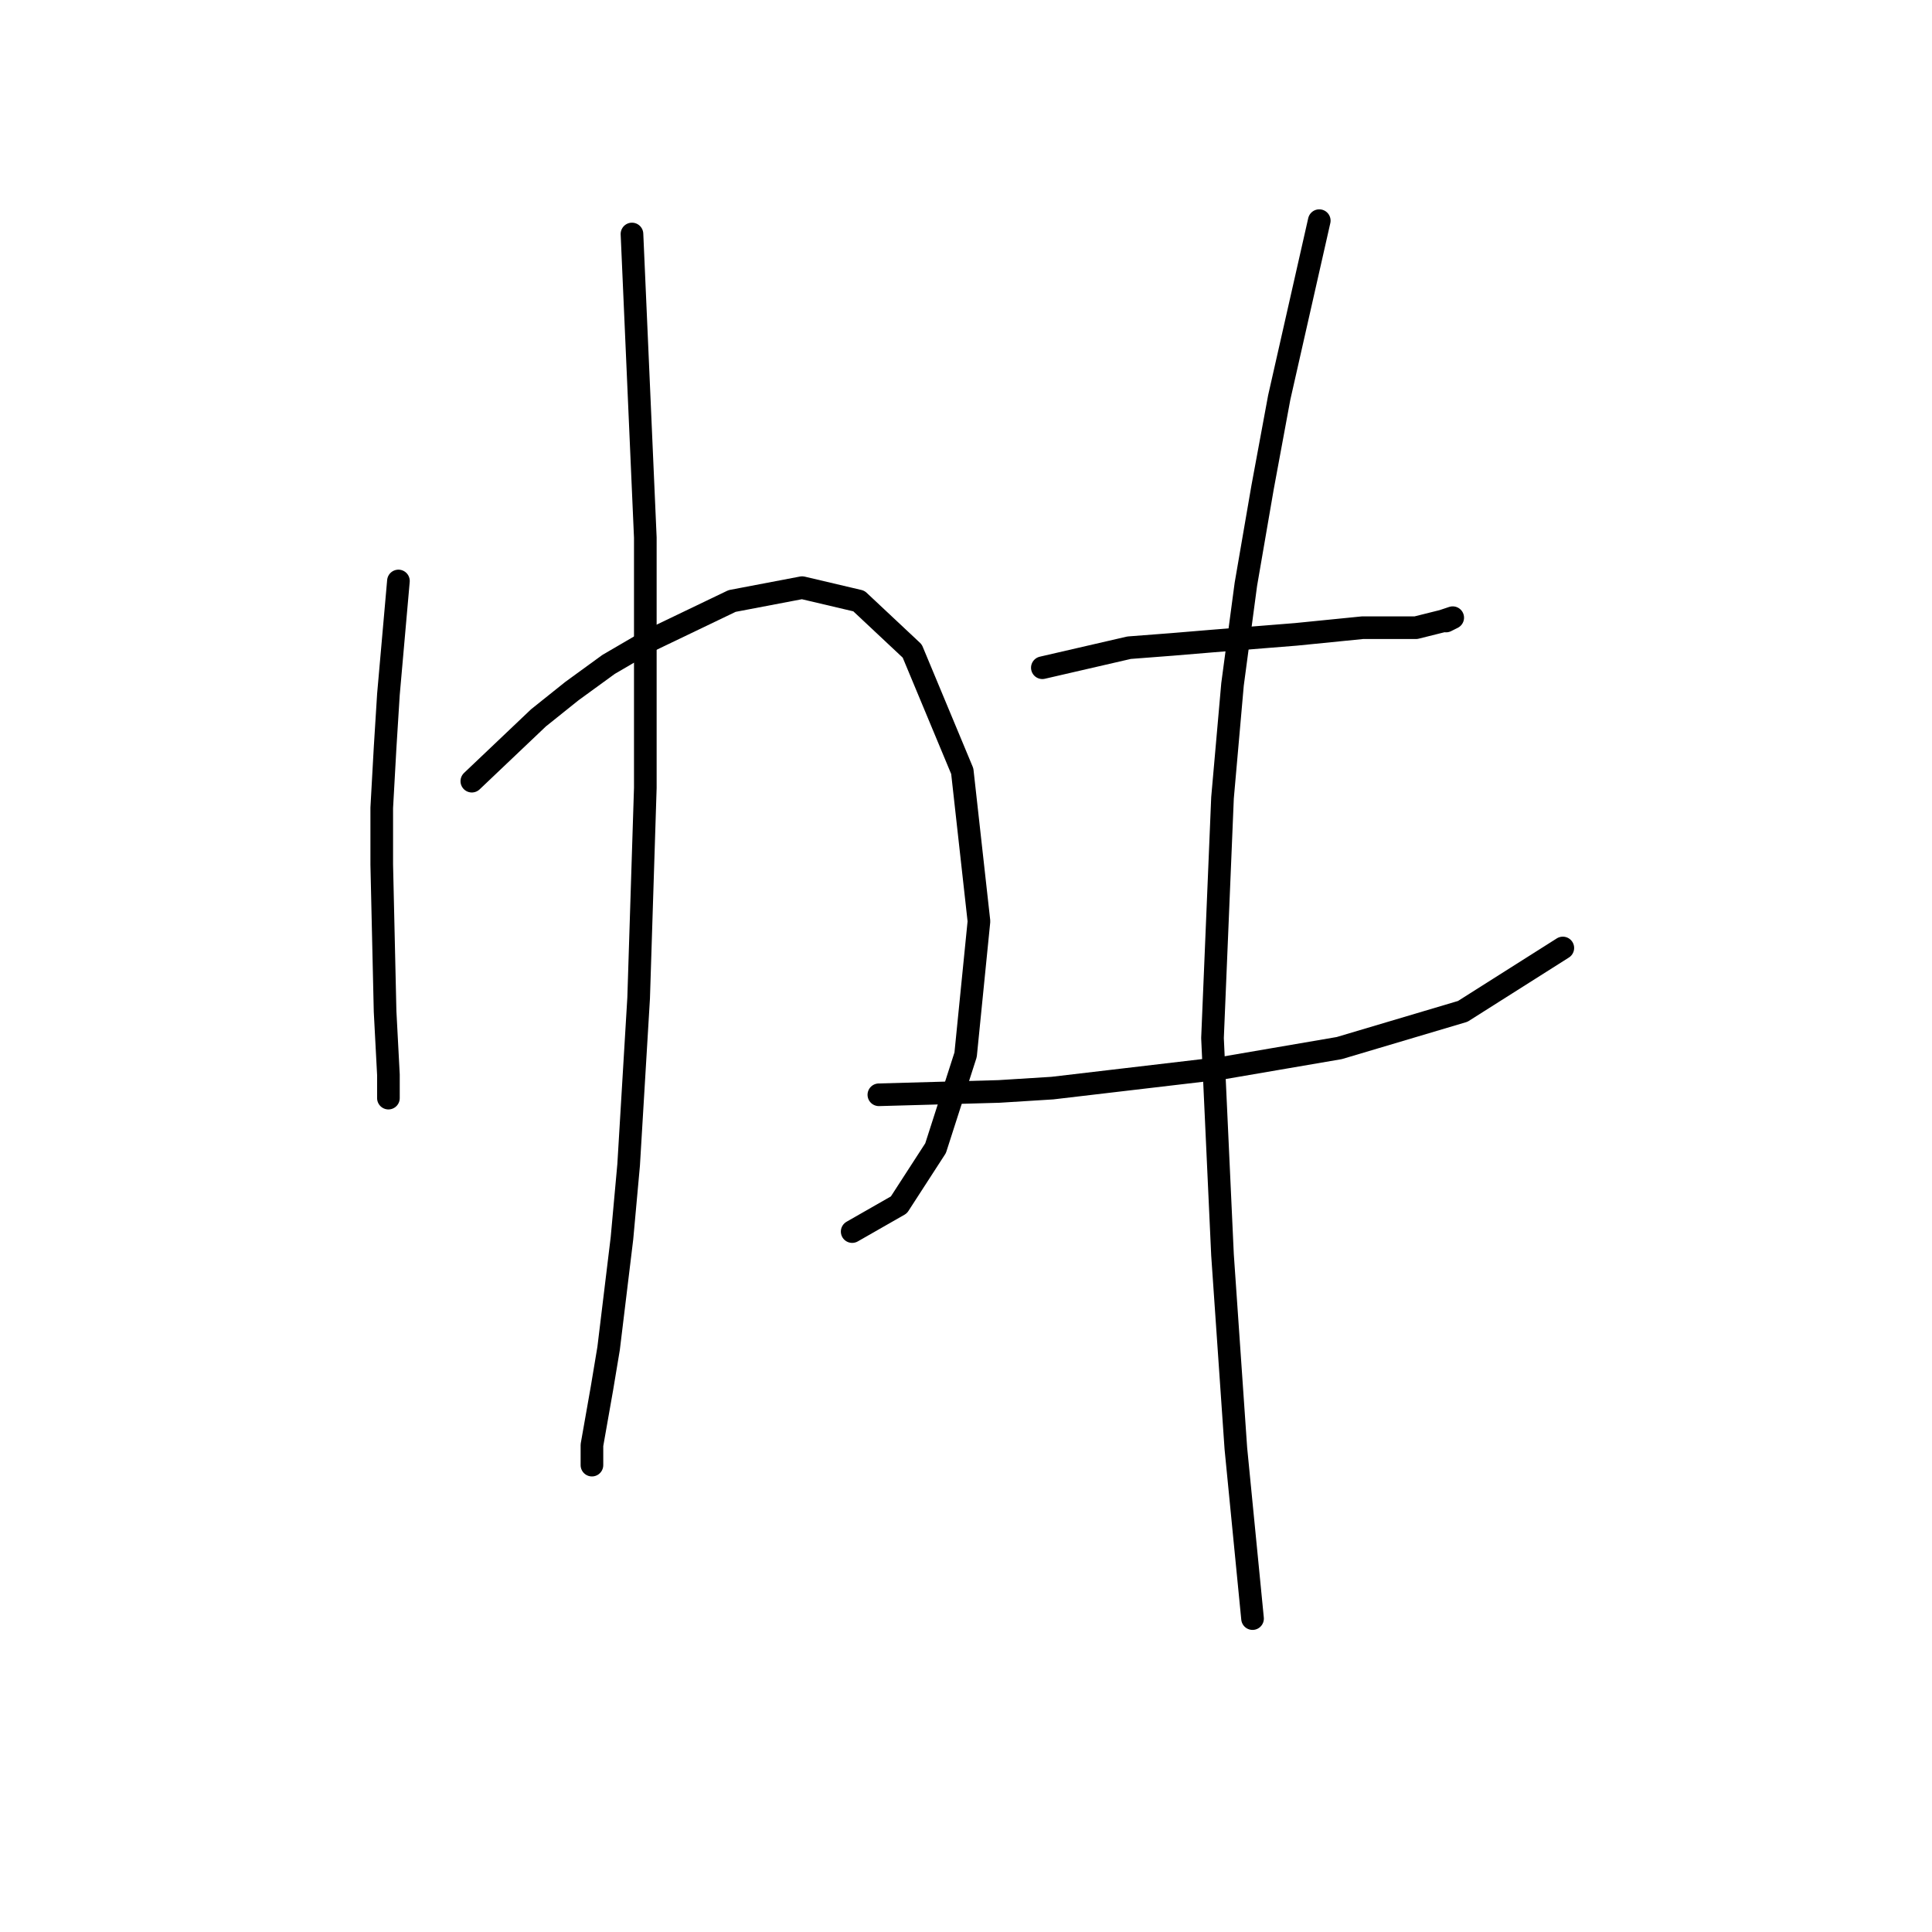 <?xml version="1.0" standalone="no"?>
    <svg width="256" height="256" xmlns="http://www.w3.org/2000/svg" version="1.1">
    <polyline stroke="black" stroke-width="3" stroke-linecap="round" fill="transparent" stroke-linejoin="round" points="52.794 76.983 51.468 92.014 51.026 99.087 50.583 107.045 50.583 114.56 51.026 134.012 51.468 142.412 51.468 145.506 51.468 145.506 " />
        <polyline stroke="black" stroke-width="3" stroke-linecap="round" fill="transparent" stroke-linejoin="round" points="62.52 103.508 71.362 95.109 75.782 91.572 80.645 88.035 85.95 84.941 97.003 79.636 106.286 77.867 113.802 79.636 120.875 86.267 127.506 102.182 129.717 122.076 127.949 139.759 123.97 152.138 119.107 159.653 112.918 163.19 112.918 163.19 " />
        <polyline stroke="black" stroke-width="3" stroke-linecap="round" fill="transparent" stroke-linejoin="round" points="83.74 31.006 85.508 71.236 85.508 104.392 84.624 132.244 83.298 154.348 82.414 164.074 80.645 178.663 79.761 183.968 78.435 191.483 78.435 194.136 78.435 194.136 " />
        <polyline stroke="black" stroke-width="3" stroke-linecap="round" fill="transparent" stroke-linejoin="round" points="138.117 88.477 149.611 85.825 155.358 85.383 160.663 84.941 171.715 84.056 180.557 83.172 187.63 83.172 191.167 82.288 192.493 81.846 191.609 82.288 191.609 82.288 " />
        <polyline stroke="black" stroke-width="3" stroke-linecap="round" fill="transparent" stroke-linejoin="round" points="116.454 145.064 132.369 144.622 139.443 144.18 146.958 143.296 161.989 141.528 177.462 138.875 193.819 134.012 207.082 125.613 207.082 125.613 " />
        <polyline stroke="black" stroke-width="3" stroke-linecap="round" fill="transparent" stroke-linejoin="round" points="174.81 29.238 169.505 52.668 167.294 64.605 165.084 77.425 163.315 90.688 161.989 105.719 160.663 137.549 161.989 166.284 163.758 191.926 165.968 214.472 165.968 214.472 " />
        </svg>